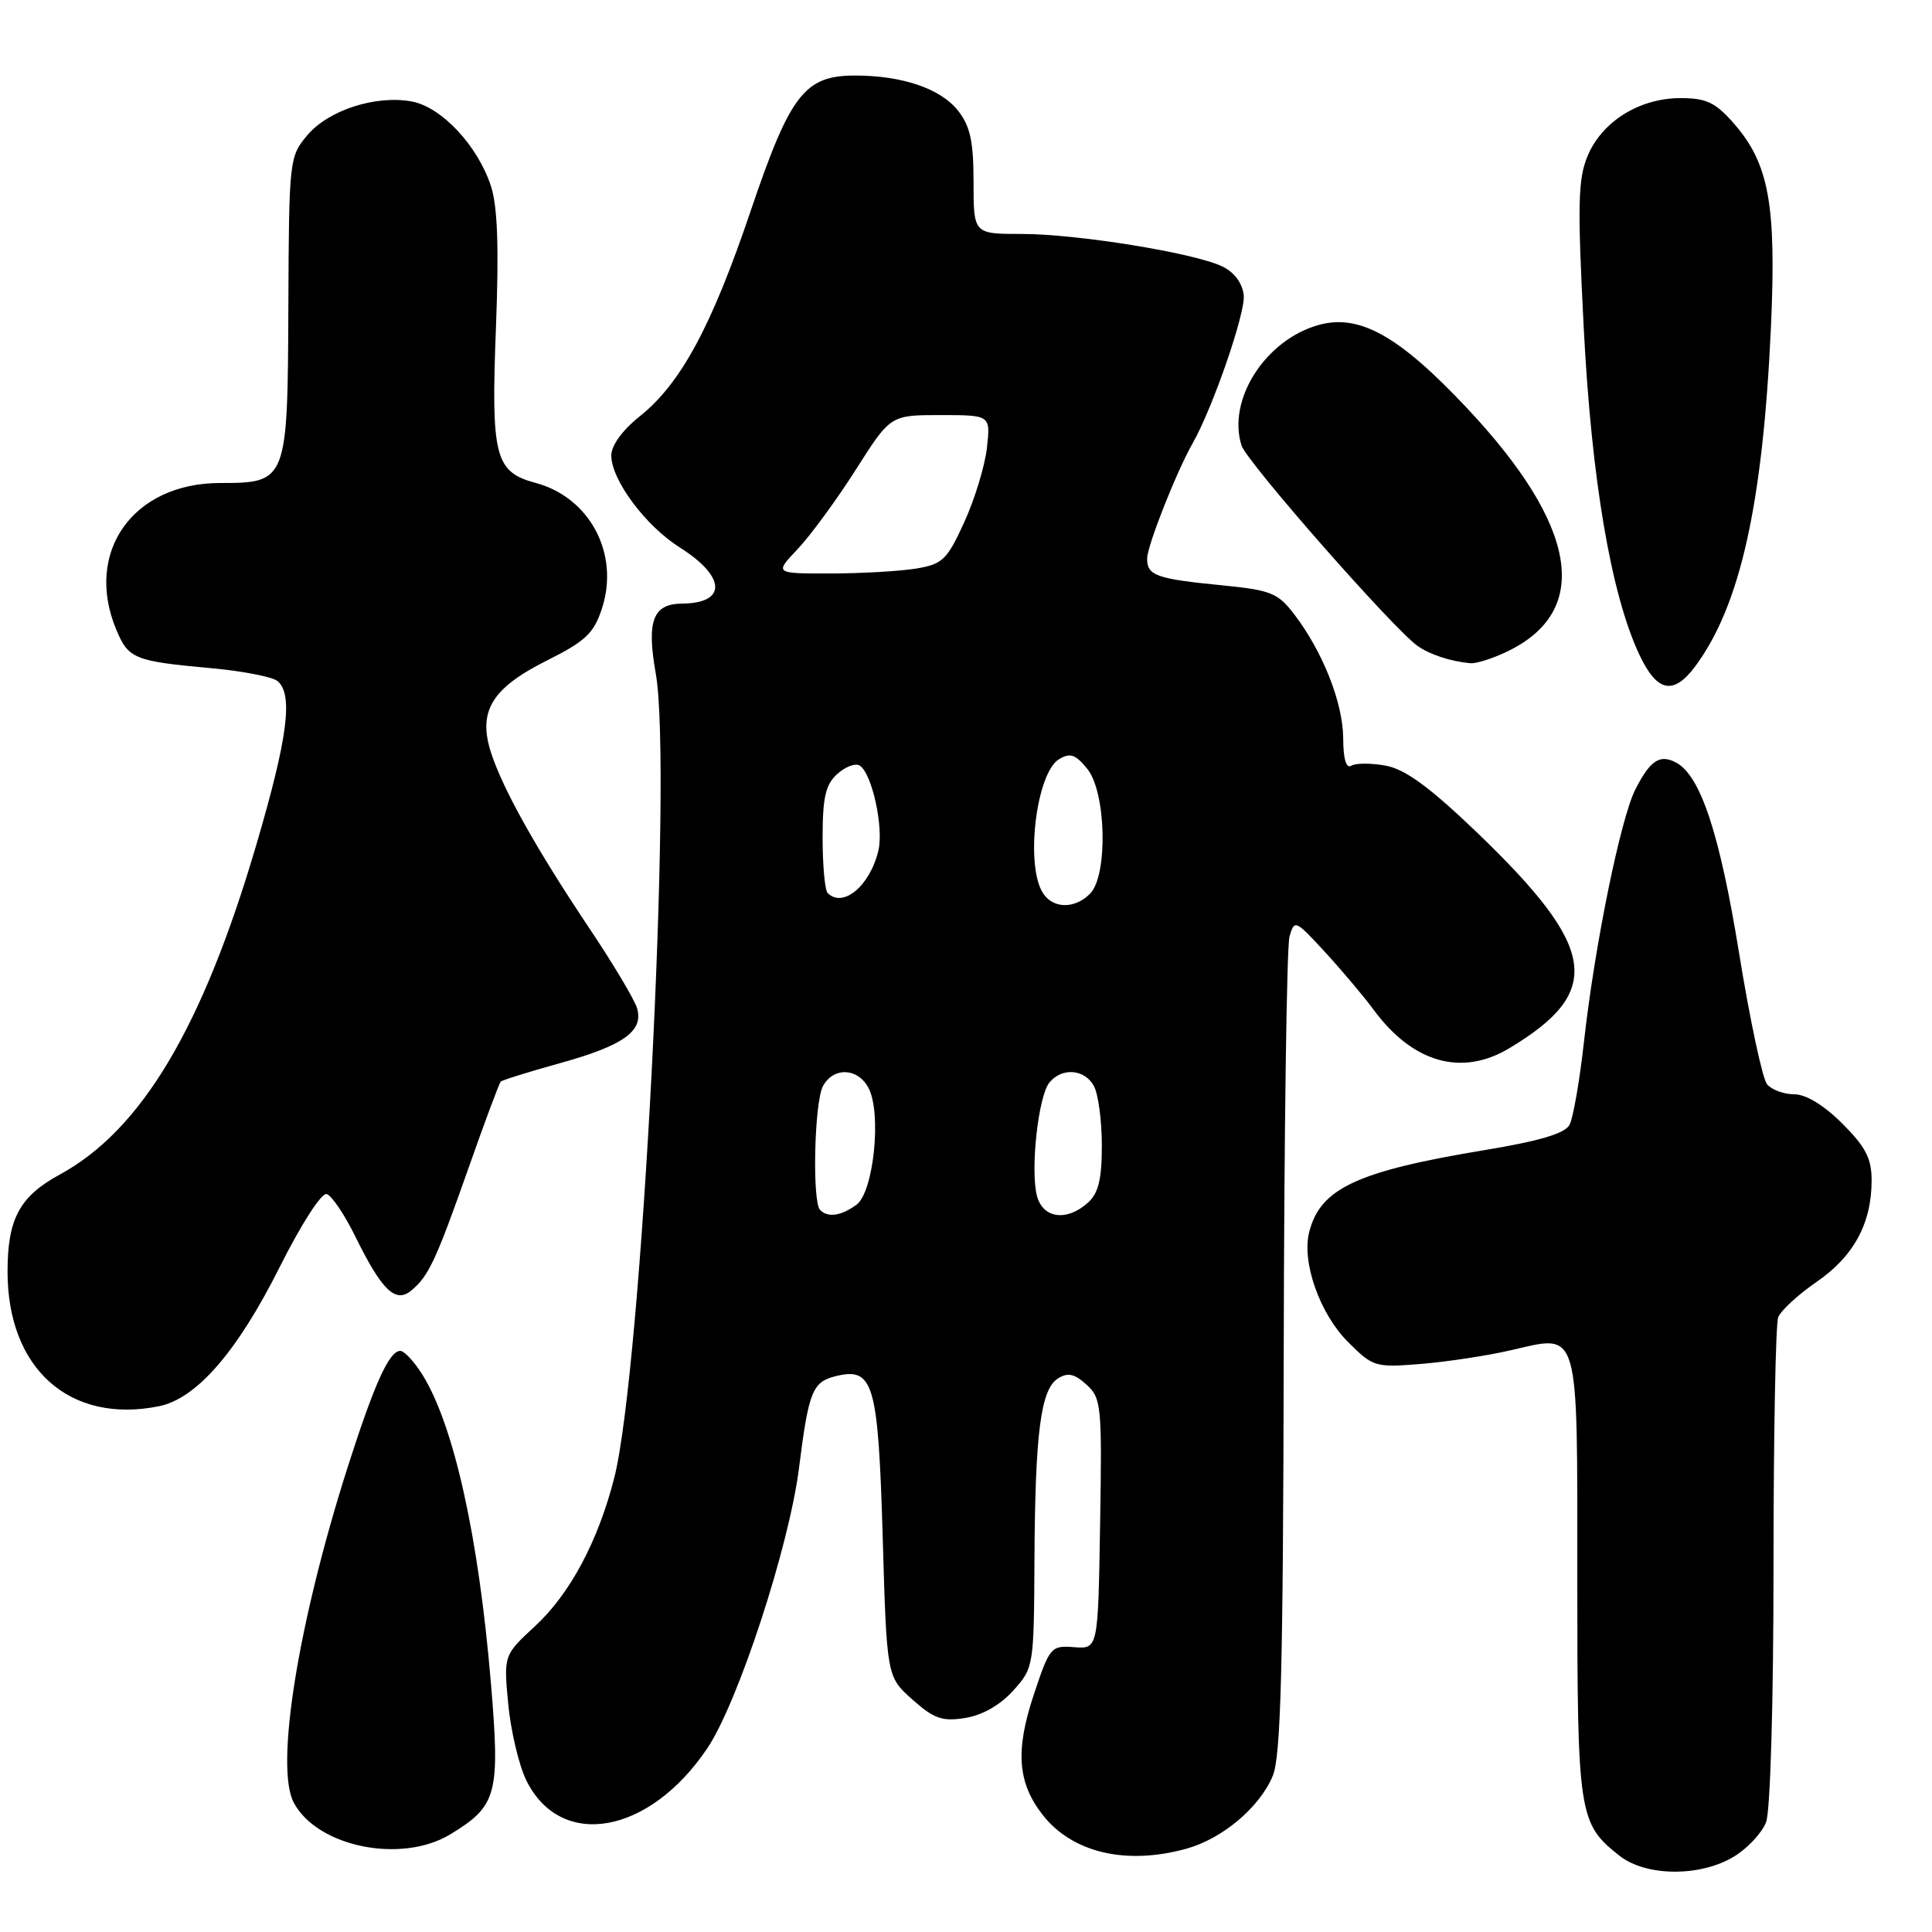 <?xml version="1.0" encoding="UTF-8" standalone="no"?>
<!DOCTYPE svg PUBLIC "-//W3C//DTD SVG 1.1//EN" "http://www.w3.org/Graphics/SVG/1.1/DTD/svg11.dtd" >
<svg xmlns="http://www.w3.org/2000/svg" xmlns:xlink="http://www.w3.org/1999/xlink" version="1.1" viewBox="0 0 256 256">
 <g >
 <path fill="currentColor"
d=" M 229.77 246.00 C 231.58 244.90 233.49 242.84 234.02 241.43 C 234.58 239.97 235.00 225.46 235.00 207.52 C 235.00 190.27 235.28 175.44 235.62 174.55 C 235.96 173.66 238.26 171.54 240.72 169.85 C 245.63 166.47 248.00 162.10 248.00 156.41 C 248.00 153.51 247.21 151.97 244.12 148.88 C 241.68 146.45 239.31 145.00 237.74 145.00 C 236.37 145.00 234.75 144.40 234.15 143.68 C 233.54 142.95 231.88 135.18 230.46 126.43 C 227.88 110.48 225.34 102.79 222.10 101.05 C 219.94 99.90 218.68 100.72 216.70 104.59 C 214.75 108.40 211.32 125.19 209.90 137.91 C 209.32 143.14 208.45 148.16 207.97 149.05 C 207.36 150.19 204.01 151.19 196.80 152.38 C 179.80 155.19 174.92 157.47 173.47 163.28 C 172.47 167.26 174.88 174.08 178.61 177.81 C 181.93 181.13 182.22 181.22 188.27 180.73 C 191.69 180.45 197.05 179.64 200.17 178.92 C 209.40 176.80 209.00 175.45 209.00 209.17 C 209.00 240.53 209.17 241.63 214.61 245.91 C 218.13 248.67 225.32 248.71 229.77 246.00 Z  M 157.22 244.96 C 161.99 243.63 166.90 239.49 168.64 235.33 C 169.72 232.72 170.02 221.42 170.10 179.28 C 170.15 150.25 170.50 125.43 170.86 124.13 C 171.51 121.82 171.63 121.87 175.55 126.13 C 177.76 128.53 180.68 131.99 182.02 133.81 C 187.22 140.85 193.69 142.68 200.00 138.89 C 212.53 131.37 211.66 125.63 195.68 110.28 C 189.45 104.31 186.23 101.95 183.65 101.46 C 181.72 101.10 179.65 101.10 179.06 101.46 C 178.38 101.89 177.99 100.60 177.98 97.81 C 177.95 93.13 175.29 86.38 171.50 81.41 C 169.33 78.57 168.42 78.20 161.95 77.56 C 153.21 76.70 152.00 76.27 152.00 74.02 C 152.00 72.34 155.87 62.54 158.03 58.74 C 160.71 54.02 165.07 41.39 164.80 39.10 C 164.61 37.49 163.53 36.05 161.95 35.30 C 158.19 33.50 142.70 31.00 135.37 31.00 C 129.00 31.00 129.00 31.00 129.00 24.13 C 129.00 18.73 128.56 16.72 126.95 14.67 C 124.66 11.75 119.57 10.01 113.31 10.01 C 106.62 10.00 104.70 12.48 99.45 28.00 C 94.28 43.29 90.19 50.85 84.75 55.18 C 82.47 57.00 81.00 59.03 81.00 60.35 C 81.00 63.59 85.54 69.69 90.10 72.56 C 96.21 76.42 96.34 79.94 90.37 79.98 C 86.51 80.01 85.66 82.28 86.89 89.23 C 89.15 101.94 85.03 181.67 81.38 195.87 C 79.23 204.27 75.52 211.20 70.88 215.49 C 66.74 219.32 66.74 219.32 67.34 225.78 C 67.68 229.33 68.75 233.87 69.72 235.87 C 74.27 245.17 86.02 243.11 93.72 231.66 C 97.81 225.57 104.58 204.87 105.88 194.46 C 107.15 184.39 107.65 183.13 110.69 182.36 C 115.74 181.10 116.36 183.19 116.96 203.58 C 117.50 222.17 117.50 222.17 120.89 225.19 C 123.75 227.74 124.84 228.13 127.89 227.64 C 130.16 227.28 132.52 225.94 134.25 224.02 C 136.97 221.00 137.00 220.81 137.07 206.73 C 137.16 189.82 137.90 184.09 140.19 182.65 C 141.49 181.83 142.37 182.02 143.96 183.47 C 145.94 185.25 146.03 186.22 145.77 201.93 C 145.50 218.50 145.50 218.50 142.33 218.26 C 139.26 218.02 139.09 218.22 136.98 224.56 C 134.51 231.98 134.83 236.25 138.19 240.52 C 142.12 245.51 149.24 247.17 157.22 244.96 Z  M 59.70 243.04 C 65.89 239.27 66.29 237.75 65.03 222.81 C 63.41 203.62 60.15 188.94 56.03 182.25 C 54.93 180.46 53.58 179.00 53.04 179.00 C 51.57 179.00 49.60 183.36 46.07 194.40 C 39.49 215.03 36.41 234.17 38.93 238.87 C 42.08 244.75 53.22 246.99 59.70 243.04 Z  M 21.03 186.34 C 26.02 185.35 31.41 179.15 37.03 167.95 C 39.92 162.19 42.60 158.02 43.29 158.22 C 43.96 158.42 45.66 160.95 47.08 163.84 C 50.60 171.00 52.41 172.74 54.50 171.00 C 56.80 169.09 57.76 167.03 62.11 154.69 C 64.24 148.63 66.15 143.52 66.35 143.32 C 66.55 143.12 70.04 142.03 74.11 140.90 C 82.61 138.55 85.32 136.63 84.41 133.58 C 84.07 132.44 81.22 127.67 78.09 123.00 C 71.08 112.52 66.68 104.66 65.08 99.78 C 63.28 94.26 65.13 91.19 72.51 87.50 C 77.59 84.96 78.69 83.91 79.76 80.63 C 82.12 73.41 78.18 65.93 70.98 63.99 C 65.57 62.54 65.05 60.52 65.72 43.31 C 66.12 32.69 65.93 27.31 65.04 24.62 C 63.28 19.28 58.51 14.19 54.58 13.45 C 49.82 12.56 43.52 14.59 40.72 17.92 C 38.34 20.75 38.29 21.16 38.21 40.50 C 38.12 63.82 38.05 64.00 29.16 64.00 C 17.61 64.00 11.12 73.17 15.41 83.44 C 17.02 87.30 17.79 87.61 28.00 88.54 C 32.12 88.91 36.06 89.68 36.75 90.23 C 38.88 91.96 38.15 97.68 33.99 111.85 C 26.86 136.14 18.76 149.74 7.91 155.64 C 2.59 158.54 1.00 161.50 1.00 168.50 C 1.00 181.37 9.24 188.70 21.03 186.34 Z  M 224.66 88.25 C 230.60 80.21 233.59 66.77 234.66 43.32 C 235.39 27.08 234.40 21.67 229.72 16.33 C 227.28 13.56 226.10 13.00 222.65 13.00 C 217.23 13.01 212.28 16.10 210.37 20.65 C 209.09 23.73 209.01 27.05 209.85 43.38 C 210.88 63.55 213.47 78.76 217.22 86.74 C 219.56 91.73 221.75 92.18 224.66 88.25 Z  M 199.63 86.37 C 210.95 81.00 209.11 69.73 194.36 54.05 C 185.39 44.51 180.15 41.57 174.76 43.05 C 167.68 45.01 162.58 52.96 164.51 59.03 C 165.20 61.21 184.67 83.38 187.85 85.60 C 189.49 86.75 192.28 87.66 194.85 87.88 C 195.59 87.95 197.74 87.27 199.63 86.37 Z  M 108.67 160.33 C 107.60 159.27 107.90 146.06 109.04 143.93 C 110.41 141.36 113.65 141.47 115.07 144.14 C 116.85 147.45 115.77 157.96 113.49 159.63 C 111.45 161.12 109.71 161.38 108.67 160.33 Z  M 137.39 158.41 C 136.51 154.90 137.59 145.20 139.06 143.43 C 140.74 141.40 143.75 141.66 144.96 143.93 C 145.53 145.00 146.00 148.53 146.00 151.78 C 146.00 156.24 145.55 158.10 144.17 159.35 C 141.35 161.90 138.15 161.46 137.39 158.41 Z  M 138.04 118.07 C 135.88 114.04 137.40 102.39 140.31 100.61 C 141.79 99.71 142.49 99.94 144.06 101.86 C 146.59 104.94 146.83 116.03 144.43 118.43 C 142.28 120.57 139.29 120.40 138.04 118.07 Z  M 109.67 118.33 C 109.30 117.97 109.00 114.66 109.00 110.99 C 109.00 105.65 109.39 103.96 110.94 102.56 C 112.00 101.59 113.34 101.09 113.91 101.44 C 115.54 102.45 117.12 109.64 116.39 112.71 C 115.28 117.38 111.70 120.37 109.67 118.33 Z  M 105.70 72.75 C 107.39 70.96 110.85 66.24 113.39 62.25 C 117.99 55.00 117.99 55.00 124.62 55.00 C 131.26 55.00 131.26 55.00 130.77 59.36 C 130.50 61.75 129.15 66.18 127.76 69.21 C 125.48 74.20 124.90 74.76 121.37 75.34 C 119.24 75.69 114.15 75.98 110.05 75.99 C 102.61 76.00 102.61 76.00 105.70 72.75 Z "/>
</g>
</svg>